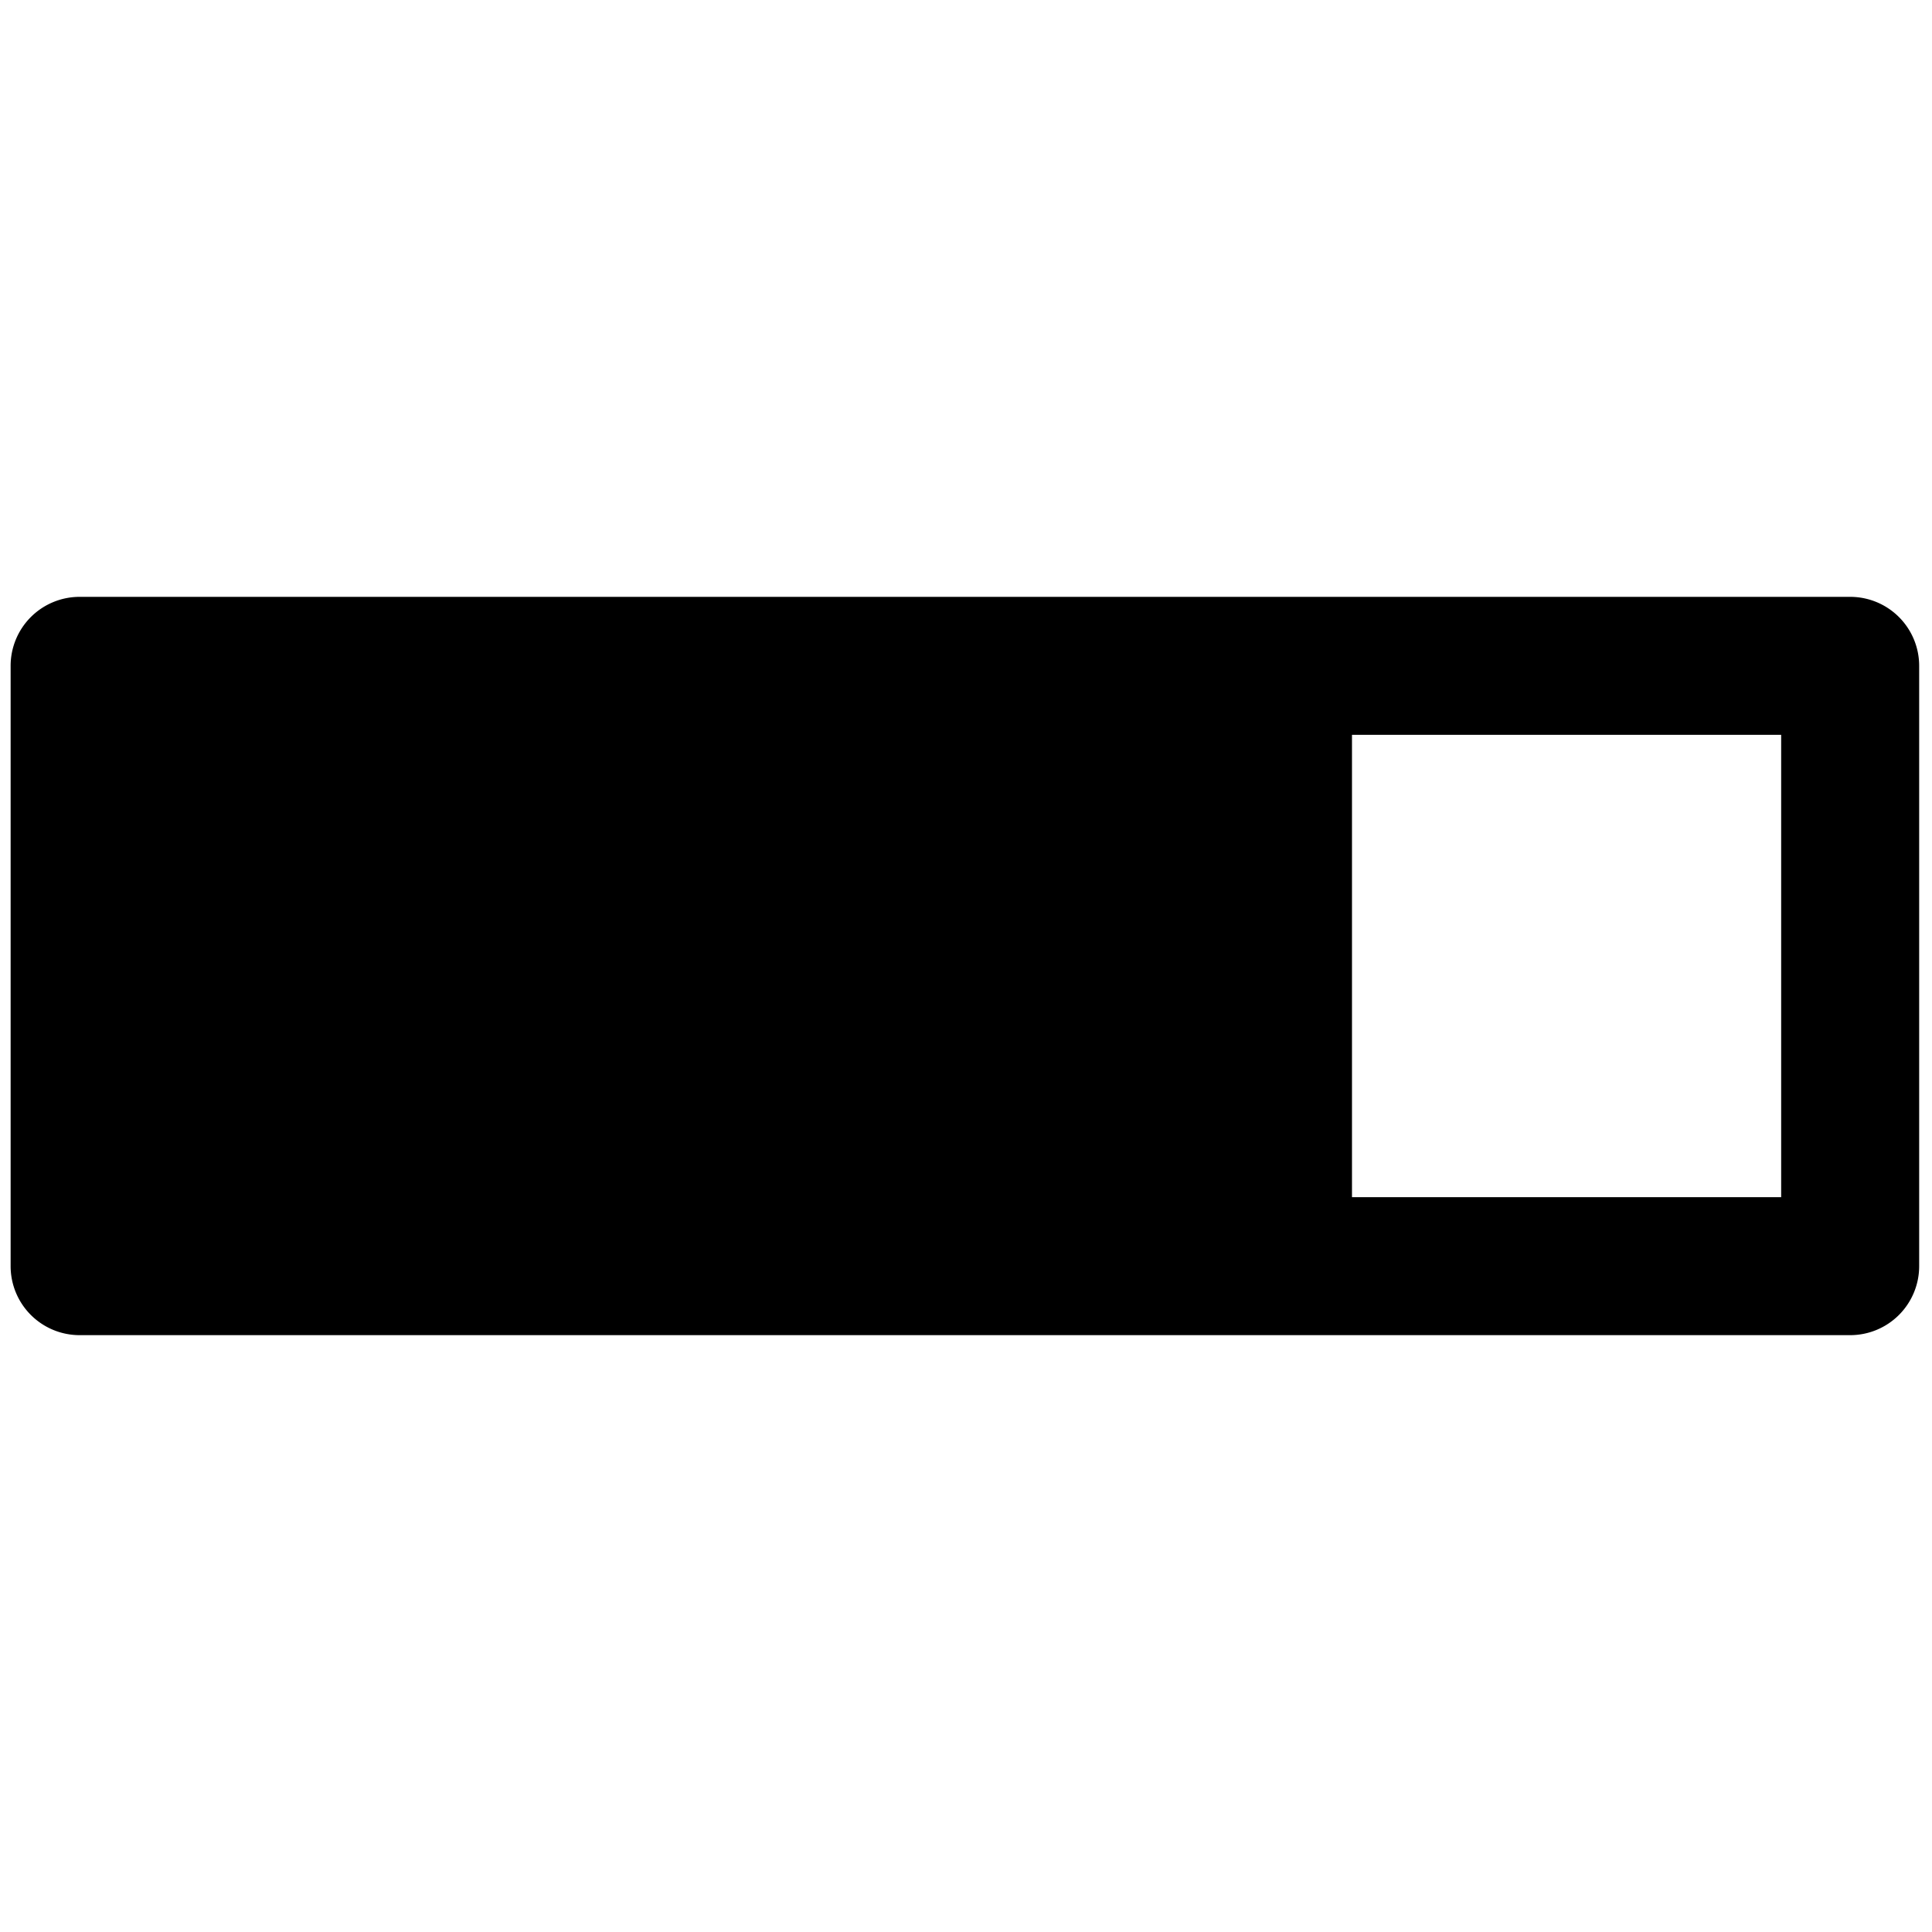 <svg data-tags="grid,layout,line channel" xmlns="http://www.w3.org/2000/svg" viewBox="0 0 14 14"><path d="M13.407 4.325H.577a.5.5 0 00-.5.5v4.35a.5.5 0 00.5.5h12.83a.5.5 0 00.5-.5v-4.35a.5.5 0 00-.5-.5zm-3.61 4.35v-3.35h3.11v3.35z"/></svg>